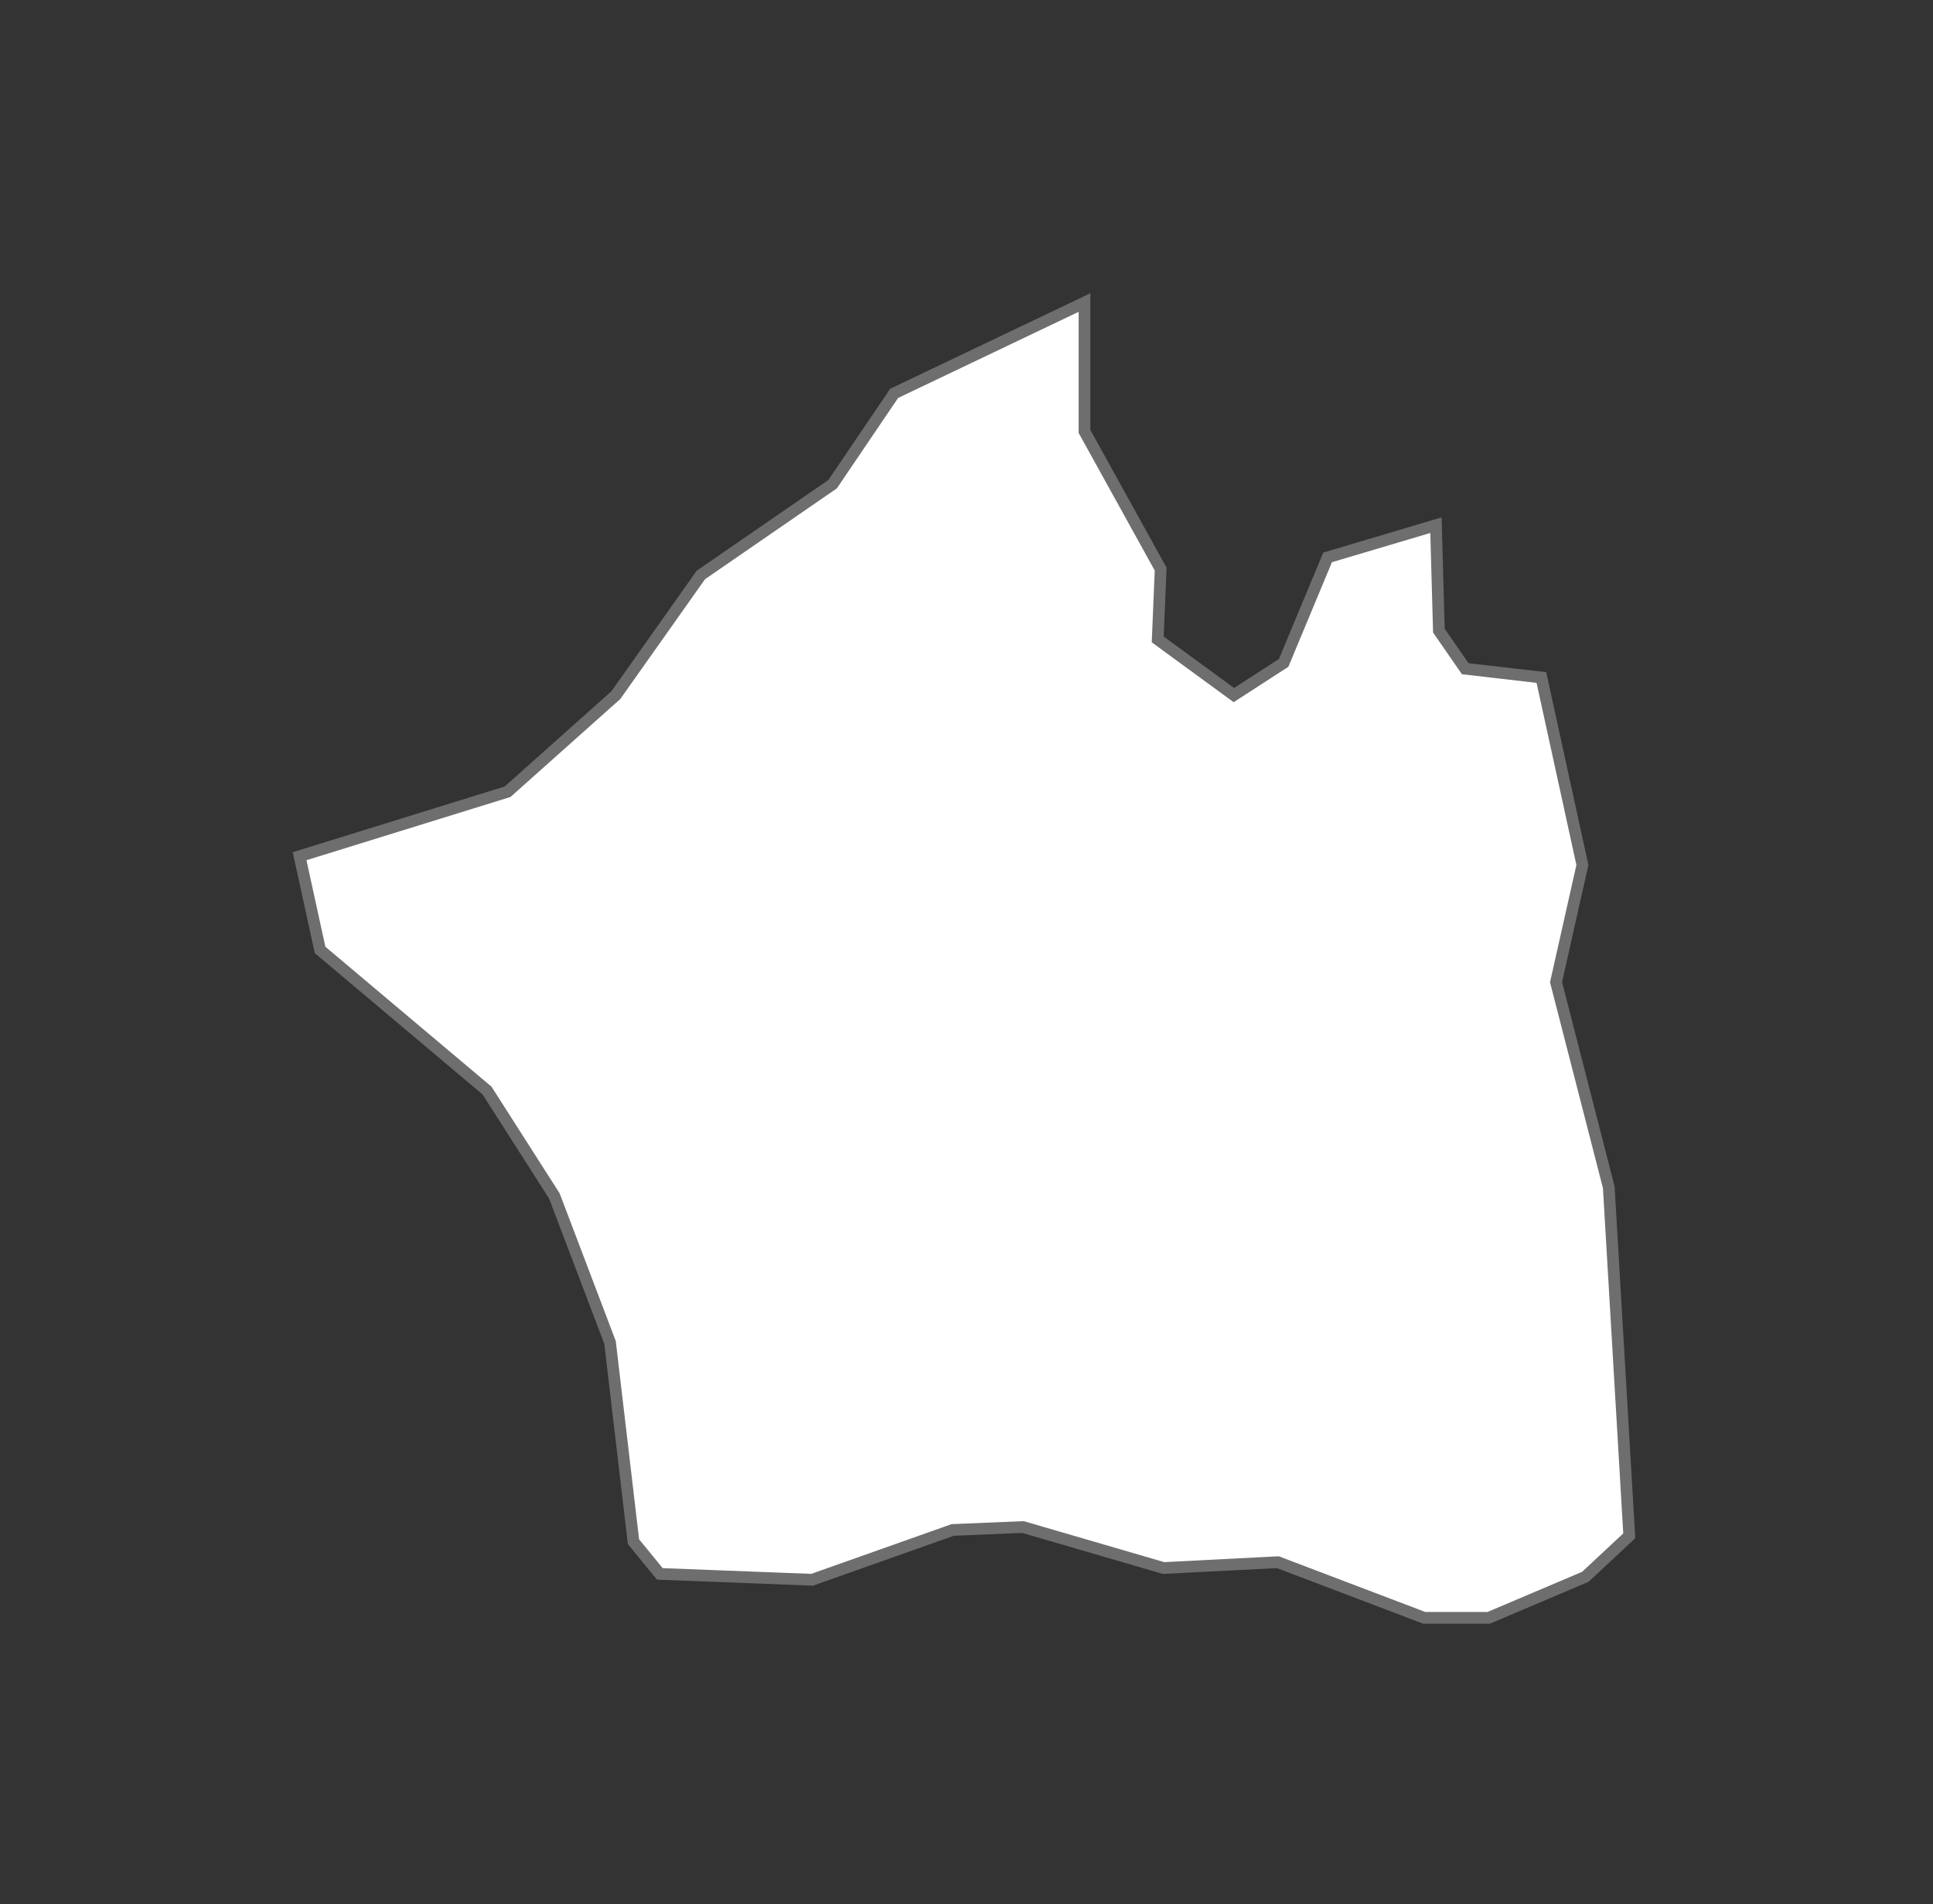 <?xml version="1.0" encoding="UTF-8" standalone="no"?>
<!-- Created with Inkscape (http://www.inkscape.org/) -->

<svg
   xmlns:namespace="http://www.highcharts.com/svg/namespace"
   xmlns:dc="http://purl.org/dc/elements/1.1/"
   xmlns:cc="http://creativecommons.org/ns#"
   xmlns:rdf="http://www.w3.org/1999/02/22-rdf-syntax-ns#"
   xmlns:svg="http://www.w3.org/2000/svg"
   xmlns="http://www.w3.org/2000/svg"
   xmlns:sodipodi="http://sodipodi.sourceforge.net/DTD/sodipodi-0.dtd"
   xmlns:inkscape="http://www.inkscape.org/namespaces/inkscape"
   width="100%"
   height="100%"
   viewBox="-10 -10 66 65"
   id="ntchisi"
   version="1.1"
   inkscape:version="0.48.4 r9939"
   sodipodi:docname="New document 36">
  <rect x="-10" y="-10" width="66" height="65" fill="#333333" stroke="none"/>
  <defs
     id="defs3603" />
  <sodipodi:namedview
     id="base"
     pagecolor="#ffffff"
     bordercolor="#666666"
     borderopacity="1.0"
     inkscape:pageopacity="0.0"
     inkscape:pageshadow="2"
     inkscape:zoom="0.35"
     inkscape:cx="66.5"
     inkscape:cy="71.231567"
     inkscape:document-units="px"
     inkscape:current-layer="layer1"
     showgrid="false"
     fit-margin-top="0"
     fit-margin-left="0"
     fit-margin-right="0"
     fit-margin-bottom="0"
     inkscape:window-width="472"
     inkscape:window-height="383"
     inkscape:window-x="65"
     inkscape:window-y="669"
     inkscape:window-maximized="0" />
  <g
     inkscape:label="Layer 1"
     inkscape:groupmode="layer"
     id="layer1"
     transform="translate(-308.5,-558.156)">
    <path
       id="MW.NI"
       d="m 352.629,601.984 -3.3,1.4 -2.2,0 -5,-1.9 -3.9,0.2 -4.8,-1.4 -2.4,0.1 -4.8,1.7 -5.2,-0.2 -0.9,-1.1 -0.8,-6.8 -1.9,-5 -2.3,-3.6 -5.7,-4.8 -0.7,-3.2 7.1,-2.2 3.7,-3.3 2.9,-4.1 4.5,-3.1 2.1,-3.1 6.5,-3.1 0,4.4 2.6,4.7 -0.1,2.4 2.6,1.9 1.7,-1.1 1.5,-3.6 3.7,-1.1 0.1,3.6 0.9,1.3 2.6,0.3 1.4,6.4 -0.9,4 1.8,7 0.7,11.9 z"
       inkscape:connector-curvature="0"
       style="fill:#ffffff;fill-opacity:1;stroke:#6e6e6e;stroke-width:0.4">
      <namespace:desc>
        <namespace:labelrank>8</namespace:labelrank>
        <namespace:hasc>MW.NI</namespace:hasc>
        <namespace:alt-name>Nchisi</namespace:alt-name>
        <namespace:woe-id>20070130</namespace:woe-id>
        <namespace:subregion>NULL</namespace:subregion>
        <namespace:fips>MI20</namespace:fips>
        <namespace:postal-code>NI</namespace:postal-code>
        <namespace:name>Ntchisi</namespace:name>
        <namespace:country>Malawi</namespace:country>
        <namespace:type-en>District</namespace:type-en>
        <namespace:region>Central</namespace:region>
        <namespace:longitude>33.8763</namespace:longitude>
        <namespace:woe-name>Ntchisi</namespace:woe-name>
        <namespace:latitude>-13.2659</namespace:latitude>
        <namespace:woe-label>Ntchisi, MW, Malawi</namespace:woe-label>
        <namespace:type>District</namespace:type>
        <namespace:hc-middle-x>0.58</namespace:hc-middle-x>
        <namespace:hc-middle-y>0.59</namespace:hc-middle-y>
        <namespace:hc-key>mw-ni</namespace:hc-key>
        <namespace:hc-a2>NI</namespace:hc-a2>
      </namespace:desc>
    </path>
  </g>
</svg>
